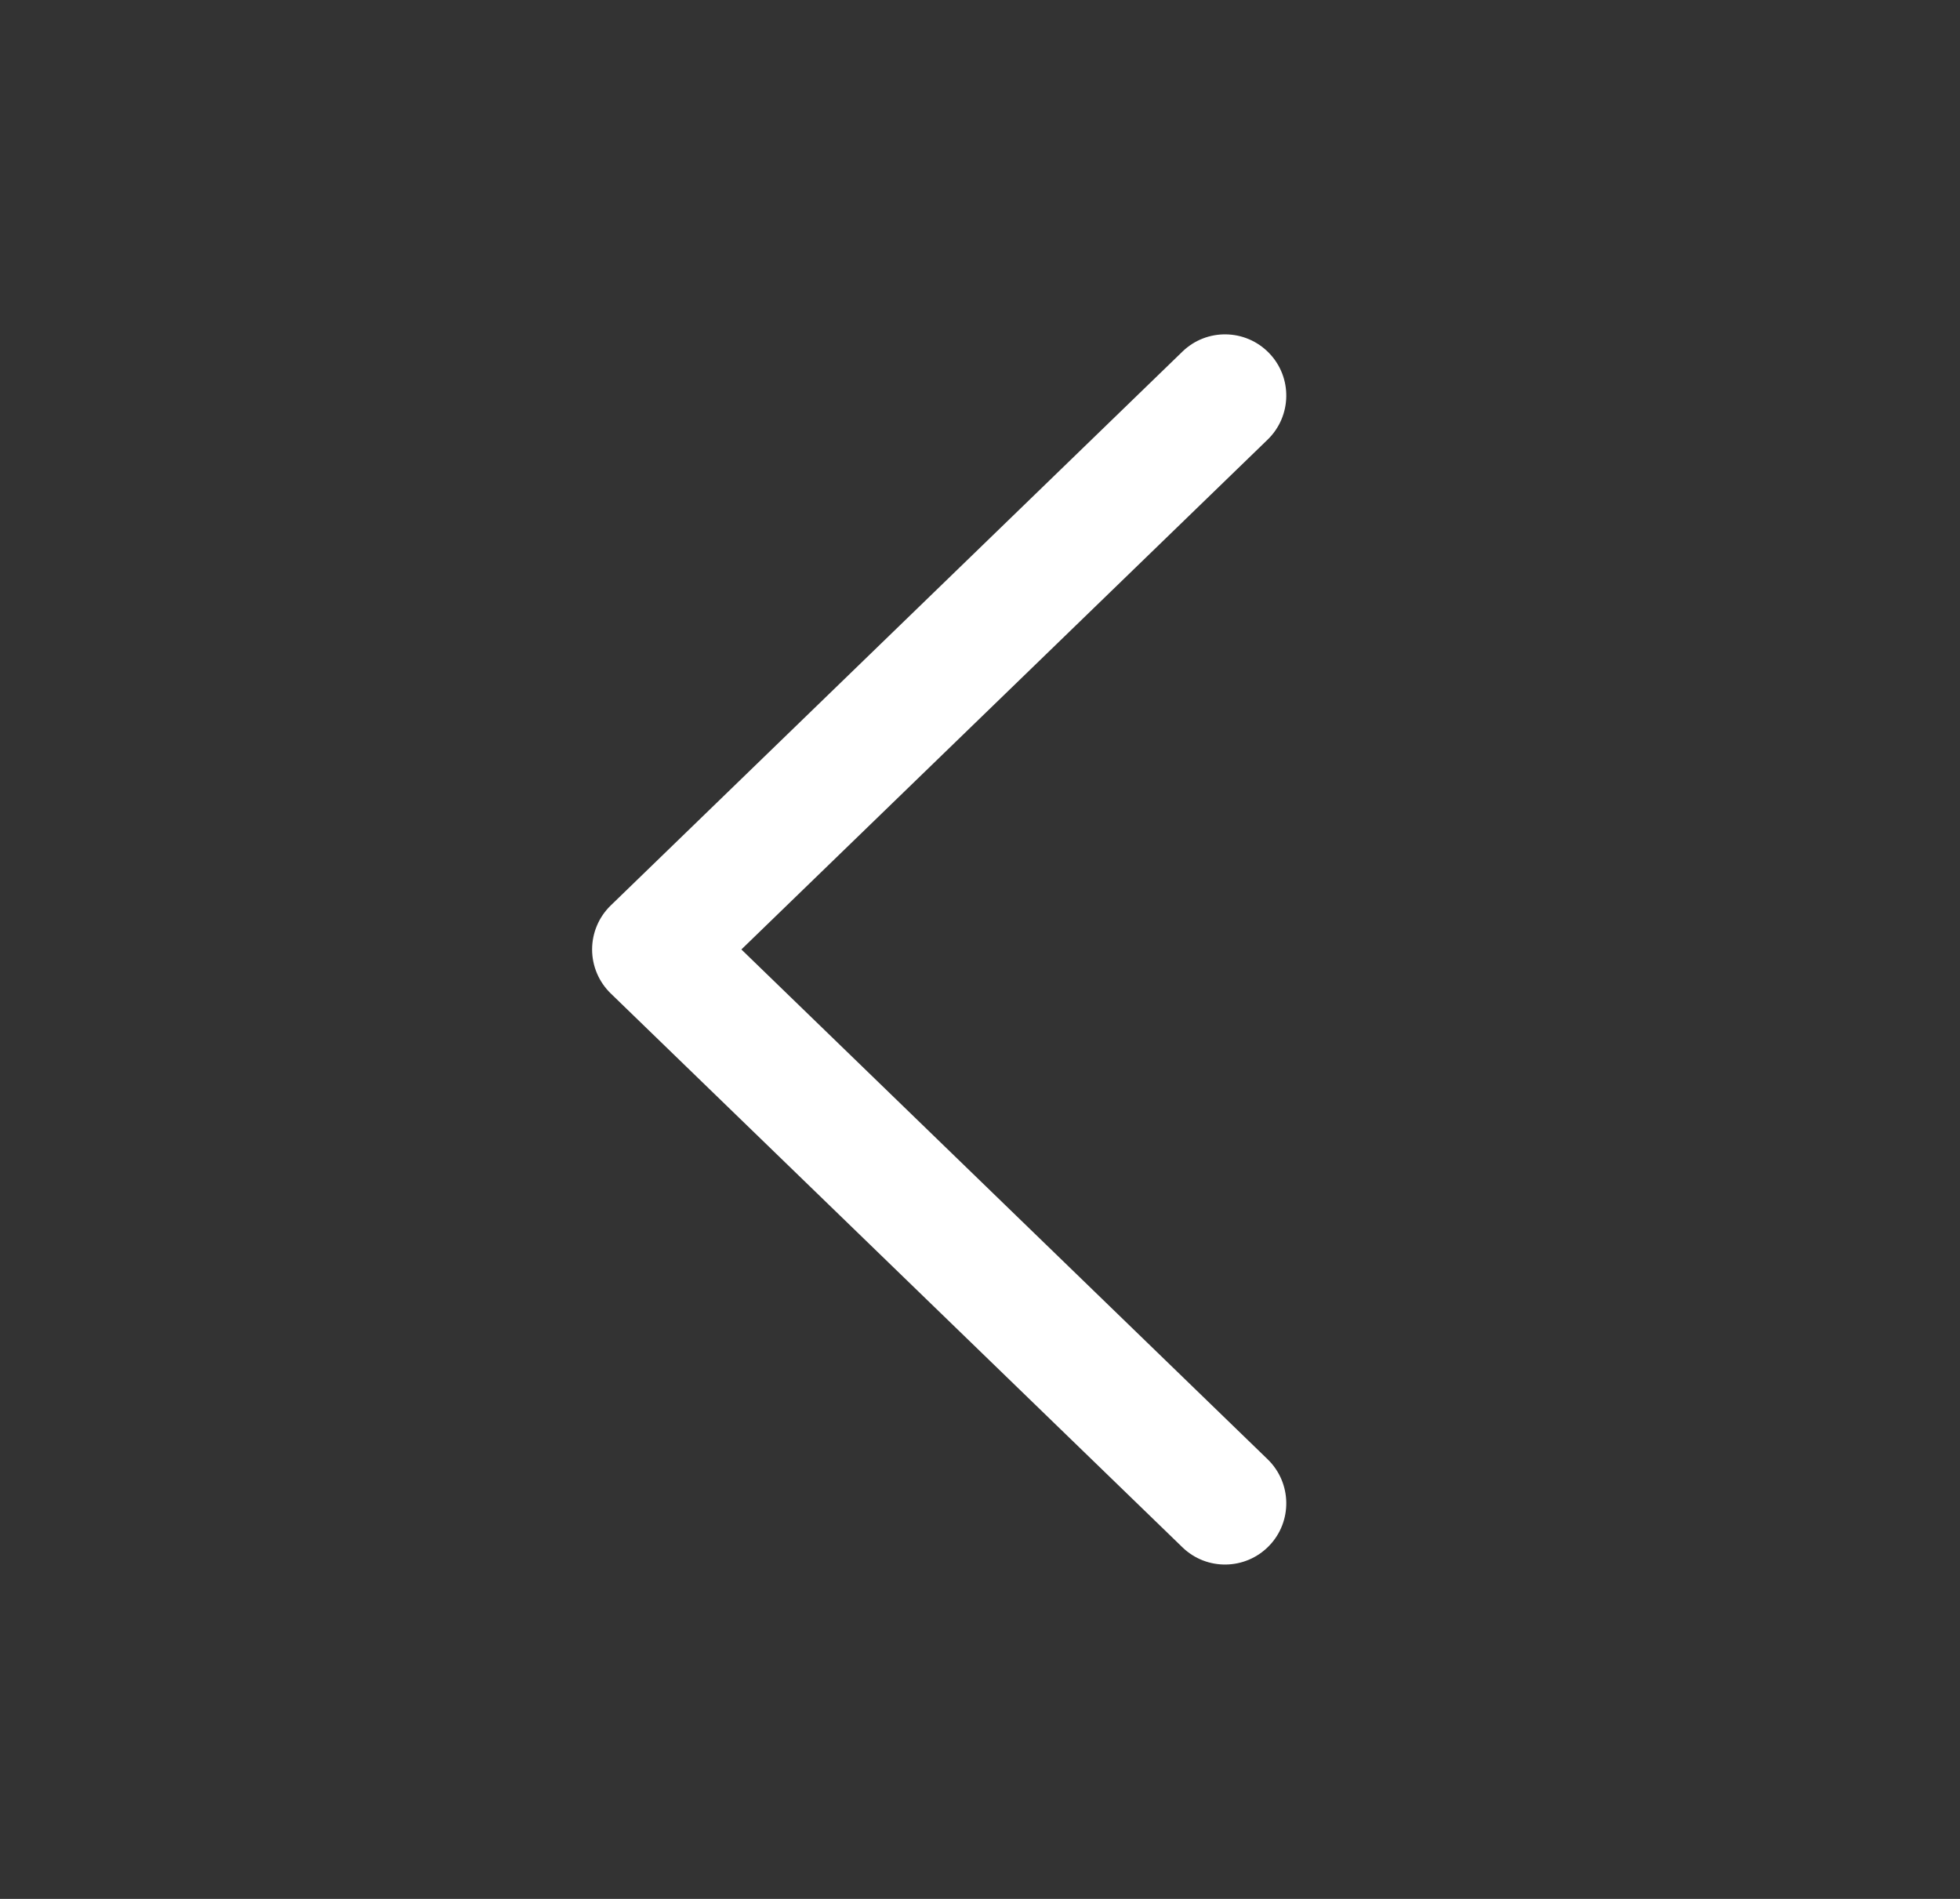 <?xml version="1.0" encoding="UTF-8" standalone="no"?><svg width='32' height='31' viewBox='0 0 32 31' fill='none' xmlns='http://www.w3.org/2000/svg'>
<rect x="0" y="0" width="32" height="31" fill="#333333" stroke="none"/>
<path d='M19.305 25.26C19.701 25.644 20.334 25.634 20.719 25.237C21.103 24.841 21.093 24.208 20.696 23.823L19.305 25.26ZM10.667 15.5L9.971 14.782C9.777 14.97 9.667 15.229 9.667 15.5C9.667 15.771 9.777 16.03 9.971 16.218L10.667 15.5ZM20.696 7.177C21.093 6.792 21.103 6.159 20.719 5.763C20.334 5.366 19.701 5.356 19.305 5.74L20.696 7.177ZM20.696 23.823L11.363 14.782L9.971 16.218L19.305 25.26L20.696 23.823ZM11.363 16.218L20.696 7.177L19.305 5.74L9.971 14.782L11.363 16.218Z' fill='white'/>
</svg>
